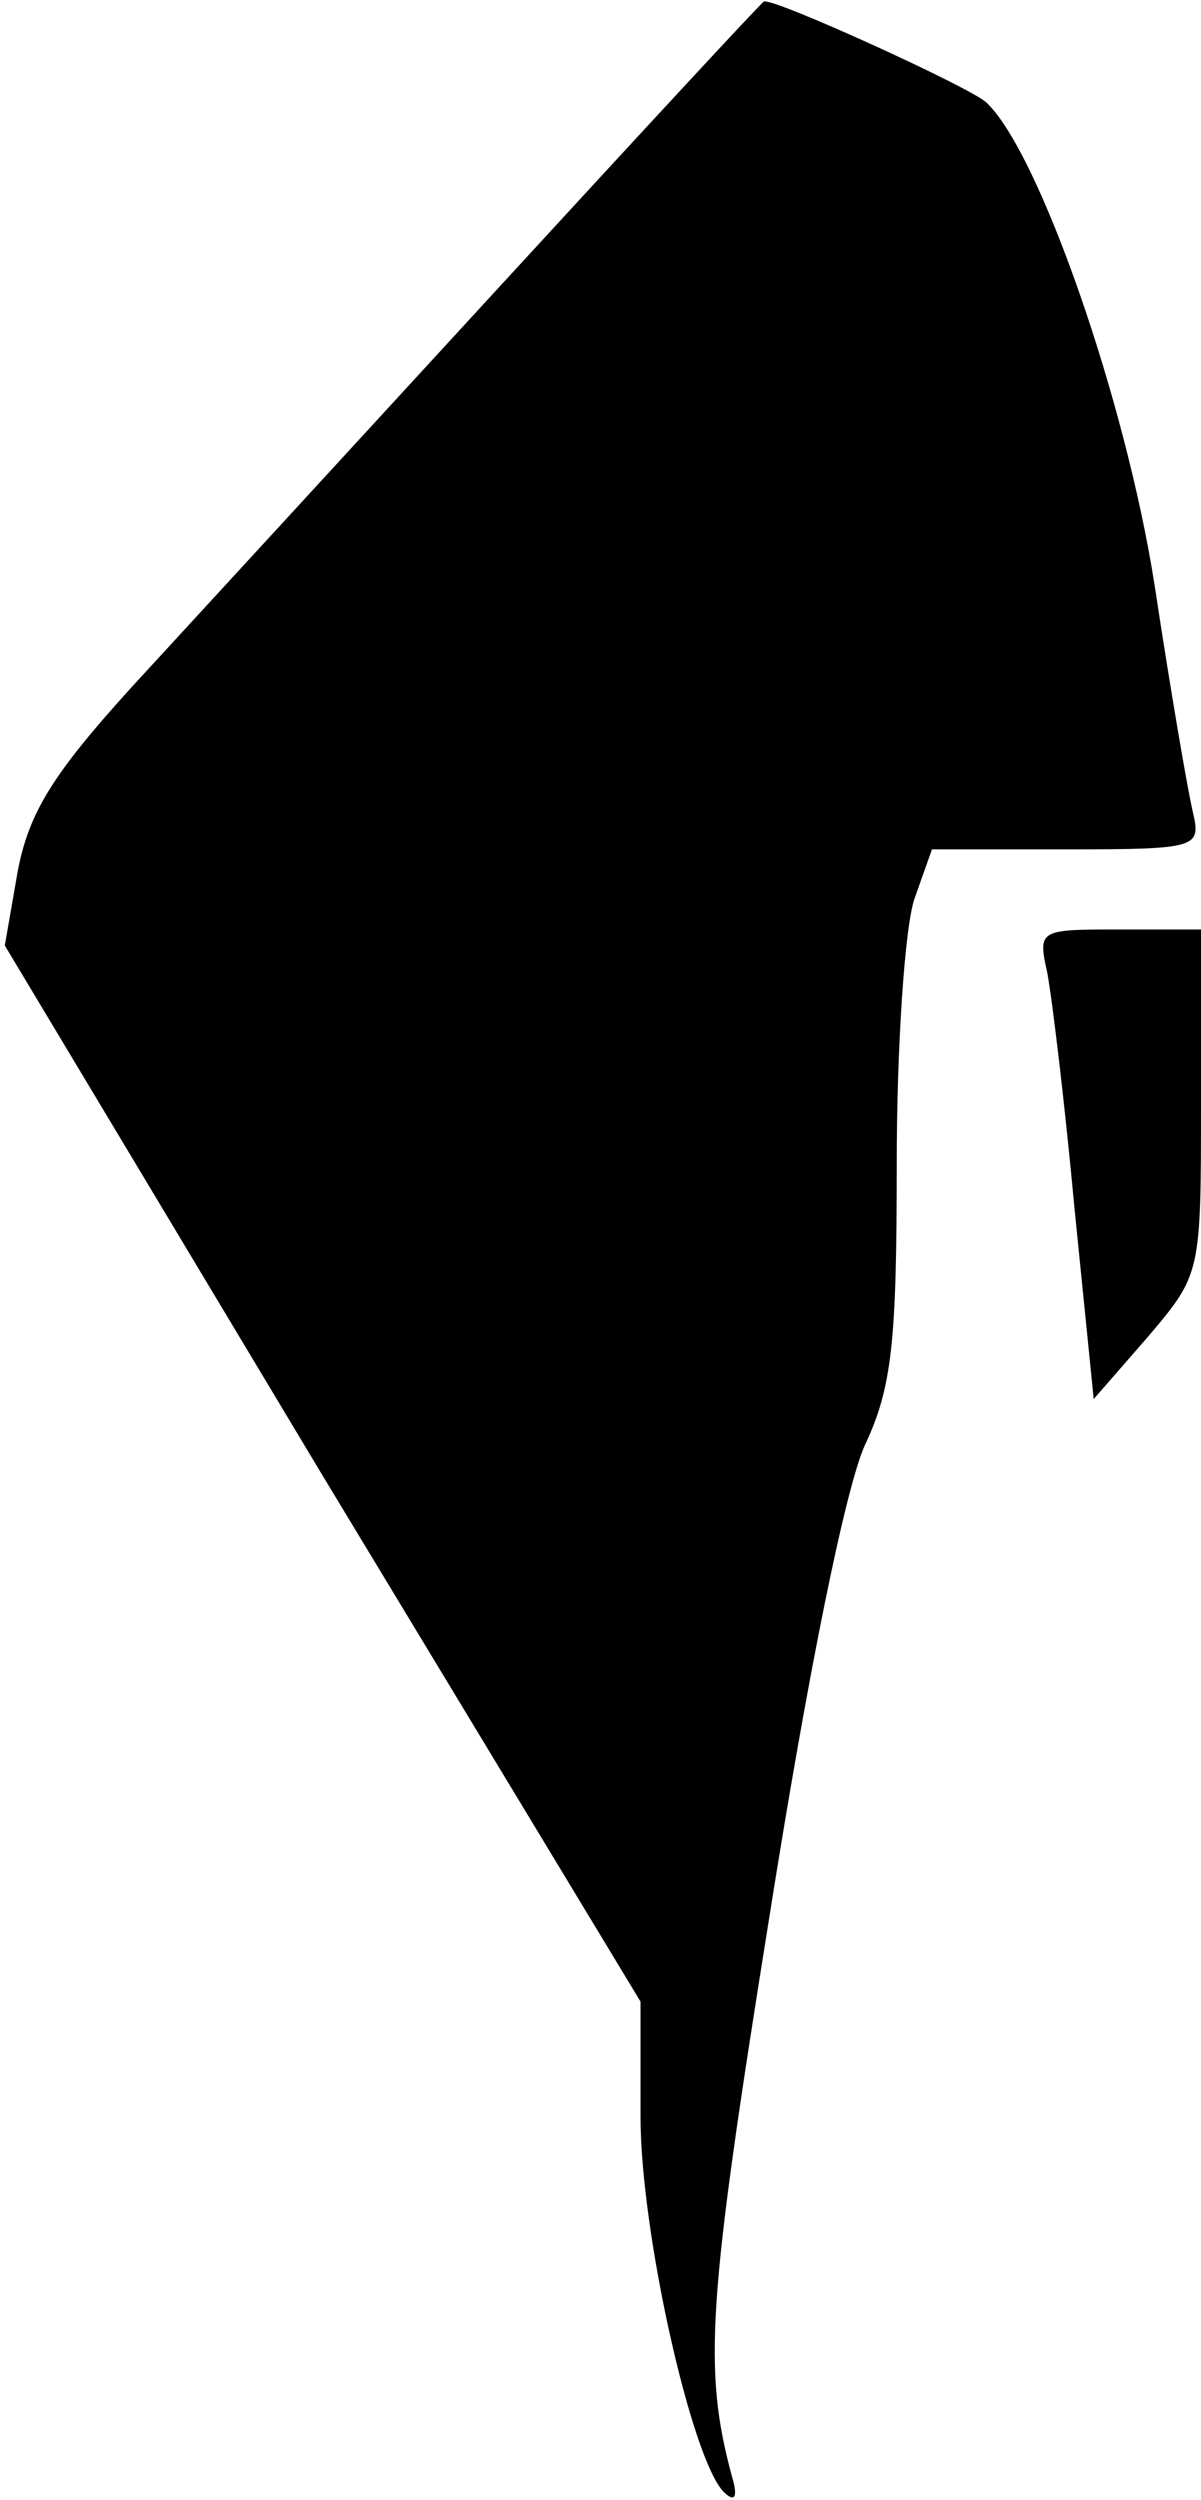 <?xml version="1.0" standalone="no"?>
<!DOCTYPE svg PUBLIC "-//W3C//DTD SVG 20010904//EN"
 "http://www.w3.org/TR/2001/REC-SVG-20010904/DTD/svg10.dtd">
<svg version="1.0" xmlns="http://www.w3.org/2000/svg"
 width="75pt" height="156pt" viewBox="0 0 75 156"
 preserveAspectRatio="xMidYMid meet">
<g transform="translate(0,156) scale(0.1,-0.1)"
fill="#000000" stroke="none">
<path fill="#000000" stroke="none" d="M310 1379 c-91 -99 -193 -210 -228
-248 -49 -54 -64 -78 -71 -115 l-8 -46 198 -330 199 -329 0 -72 c0 -72 32
-214 52 -234 7 -7 9 -3 5 10 -18 67 -15 109 23 346 25 158 48 270 60 297 17
36 20 64 20 176 0 73 5 147 11 165 l11 31 84 0 c82 0 84 1 79 23 -3 12 -14 76
-24 142 -18 115 -72 270 -105 301 -9 9 -134 66 -139 63 -1 0 -76 -81 -167
-180z"/>
<path fill="#000000" stroke="none" d="M654 953 c3 -16 11 -82 17 -147 l12
-119 34 39 c33 39 33 39 33 147 l0 107 -51 0 c-50 0 -51 0 -45 -27z"/>
</g>
</svg>
